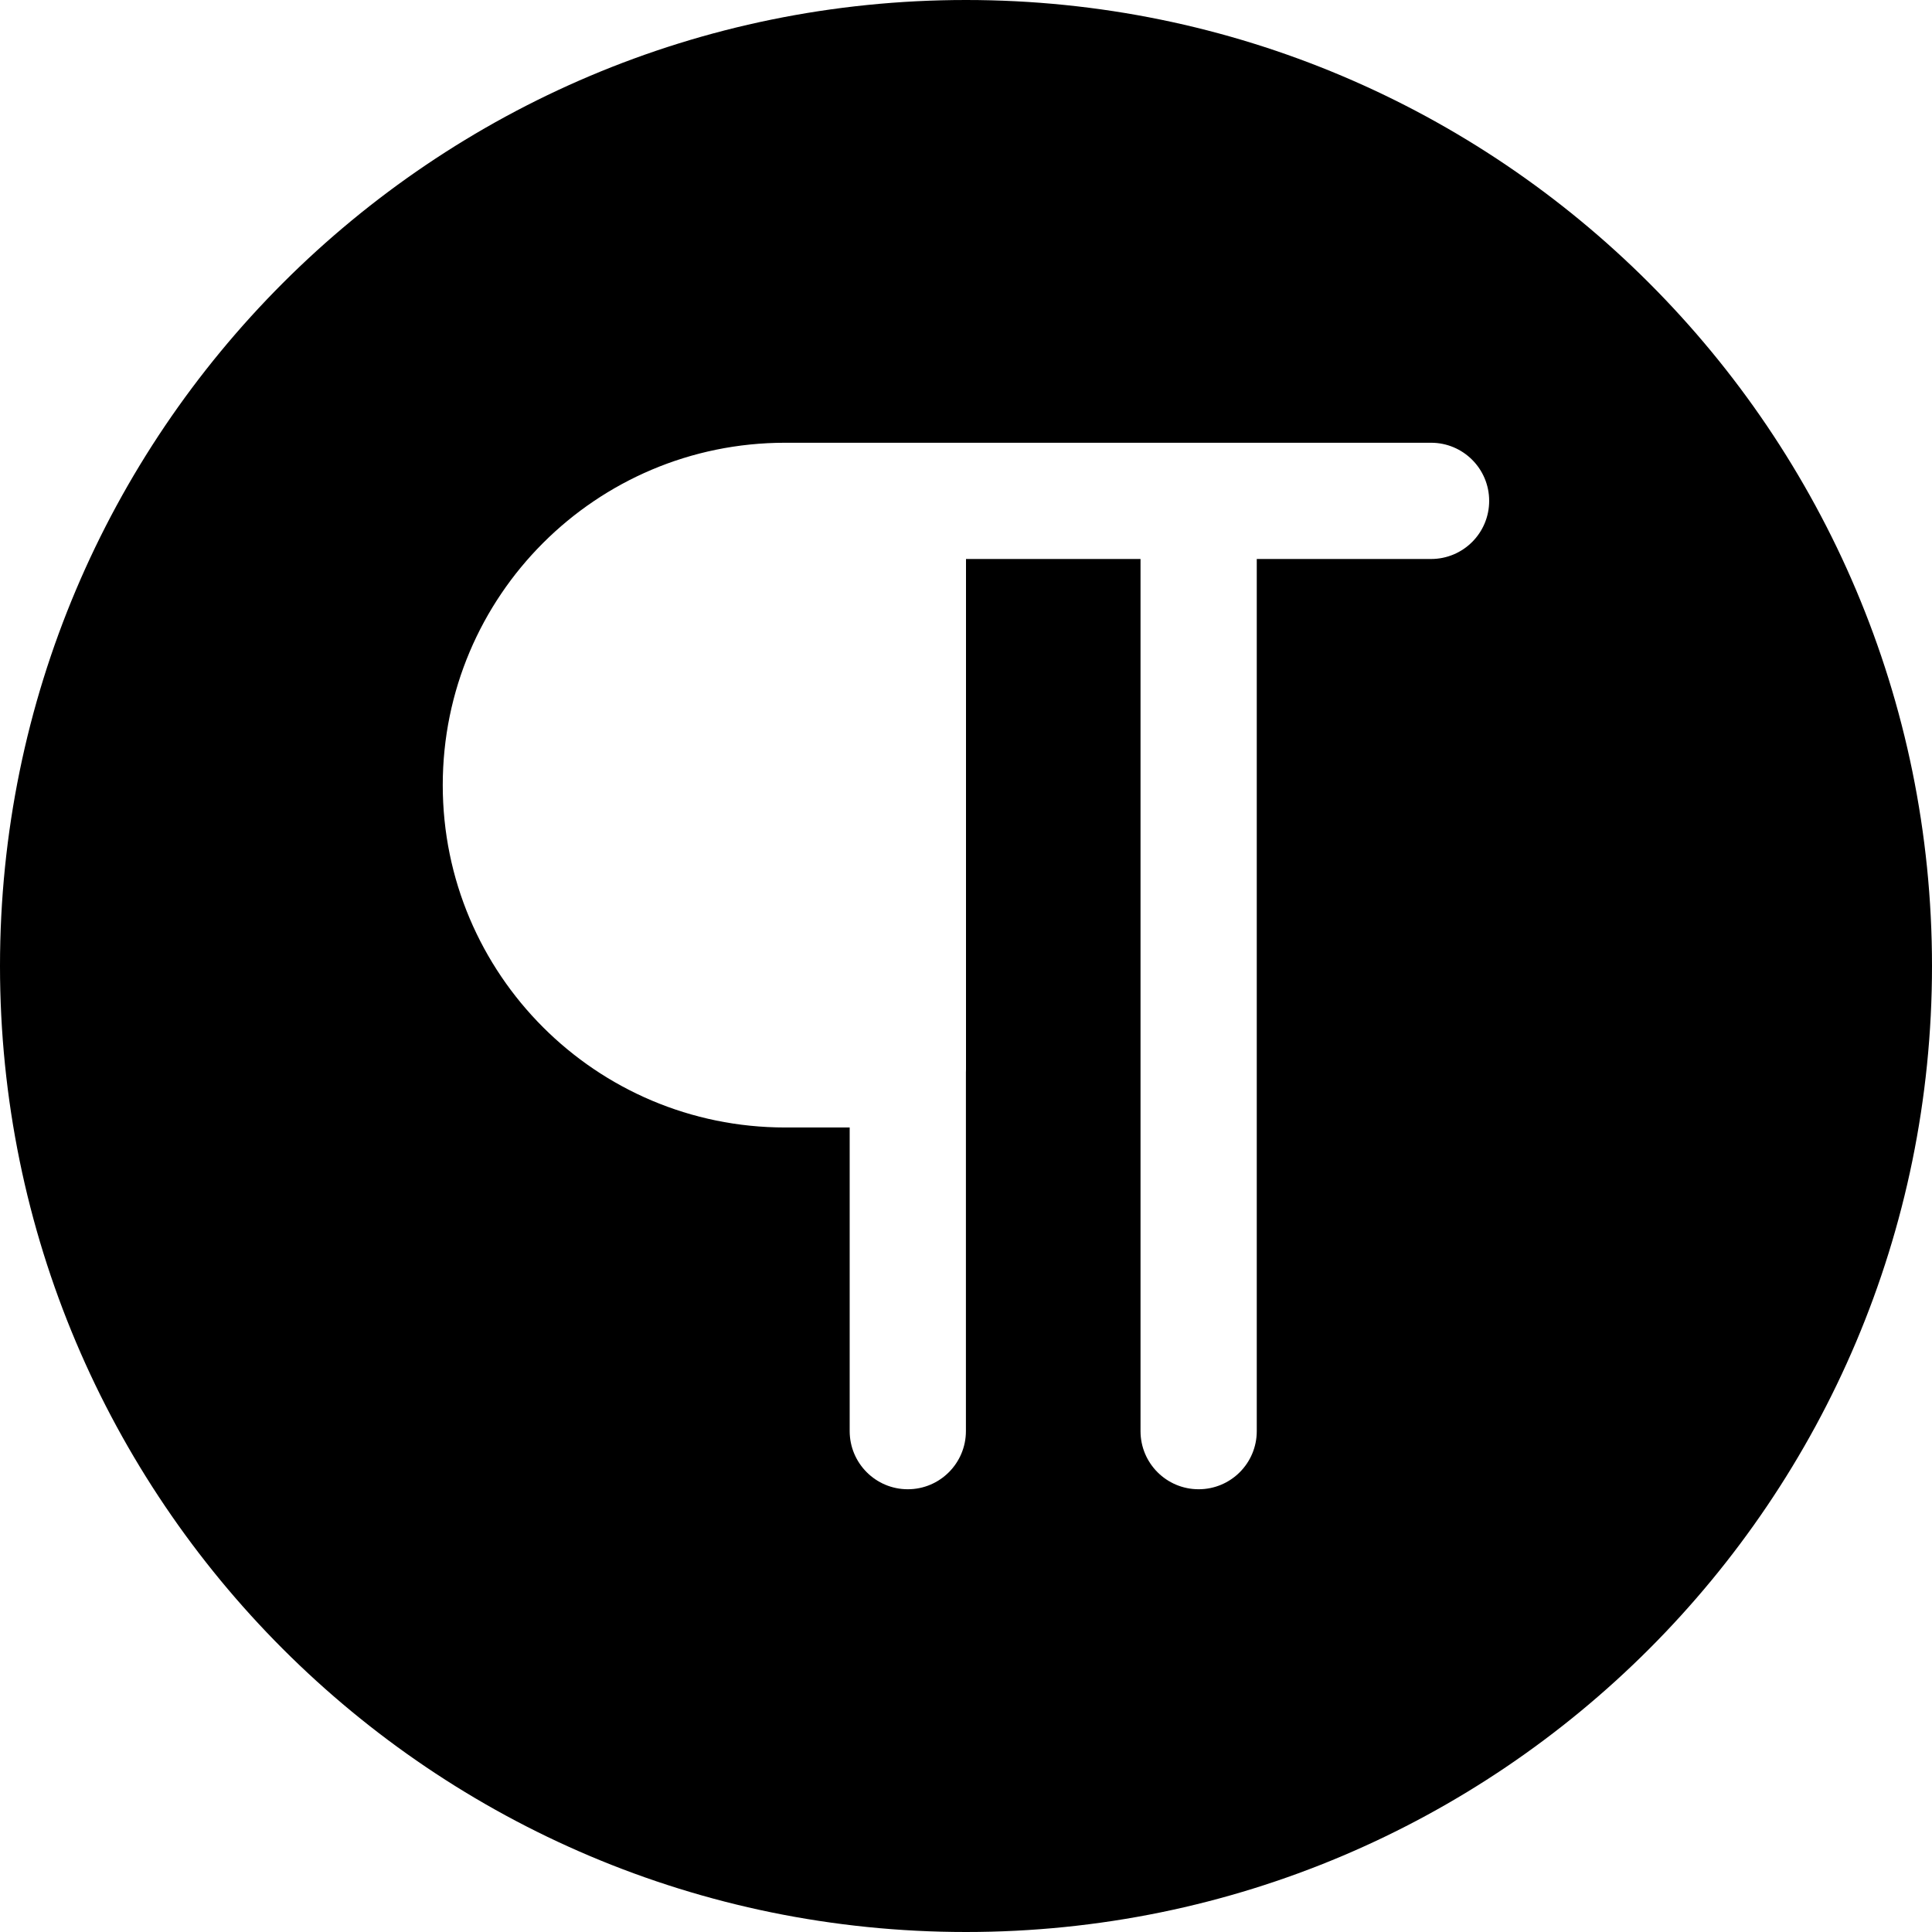 <svg width="24" height="24" viewBox="0 0 24 24" fill="none" xmlns="http://www.w3.org/2000/svg">
<path d="M12 24C18.627 24 24 18.627 24 12C24 5.373 18.627 0 12 0C5.373 0 0 5.373 0 12C0 18.627 5.373 24 12 24ZM9.753 5.5H11.277H11.278H17.777C18.176 5.5 18.499 5.823 18.499 6.222C18.499 6.621 18.176 6.944 17.777 6.944H15.612V17.778C15.612 18.177 15.289 18.5 14.89 18.5C14.491 18.5 14.168 18.177 14.168 17.778V6.944H12V13.284C12 13.296 12 13.308 11.999 13.32V17.777C11.999 18.176 11.676 18.5 11.277 18.5C10.878 18.5 10.555 18.176 10.555 17.777V14.006H9.753C7.404 14.006 5.5 12.102 5.5 9.753C5.5 7.404 7.404 5.5 9.753 5.5Z" fill="black"/>
</svg>
